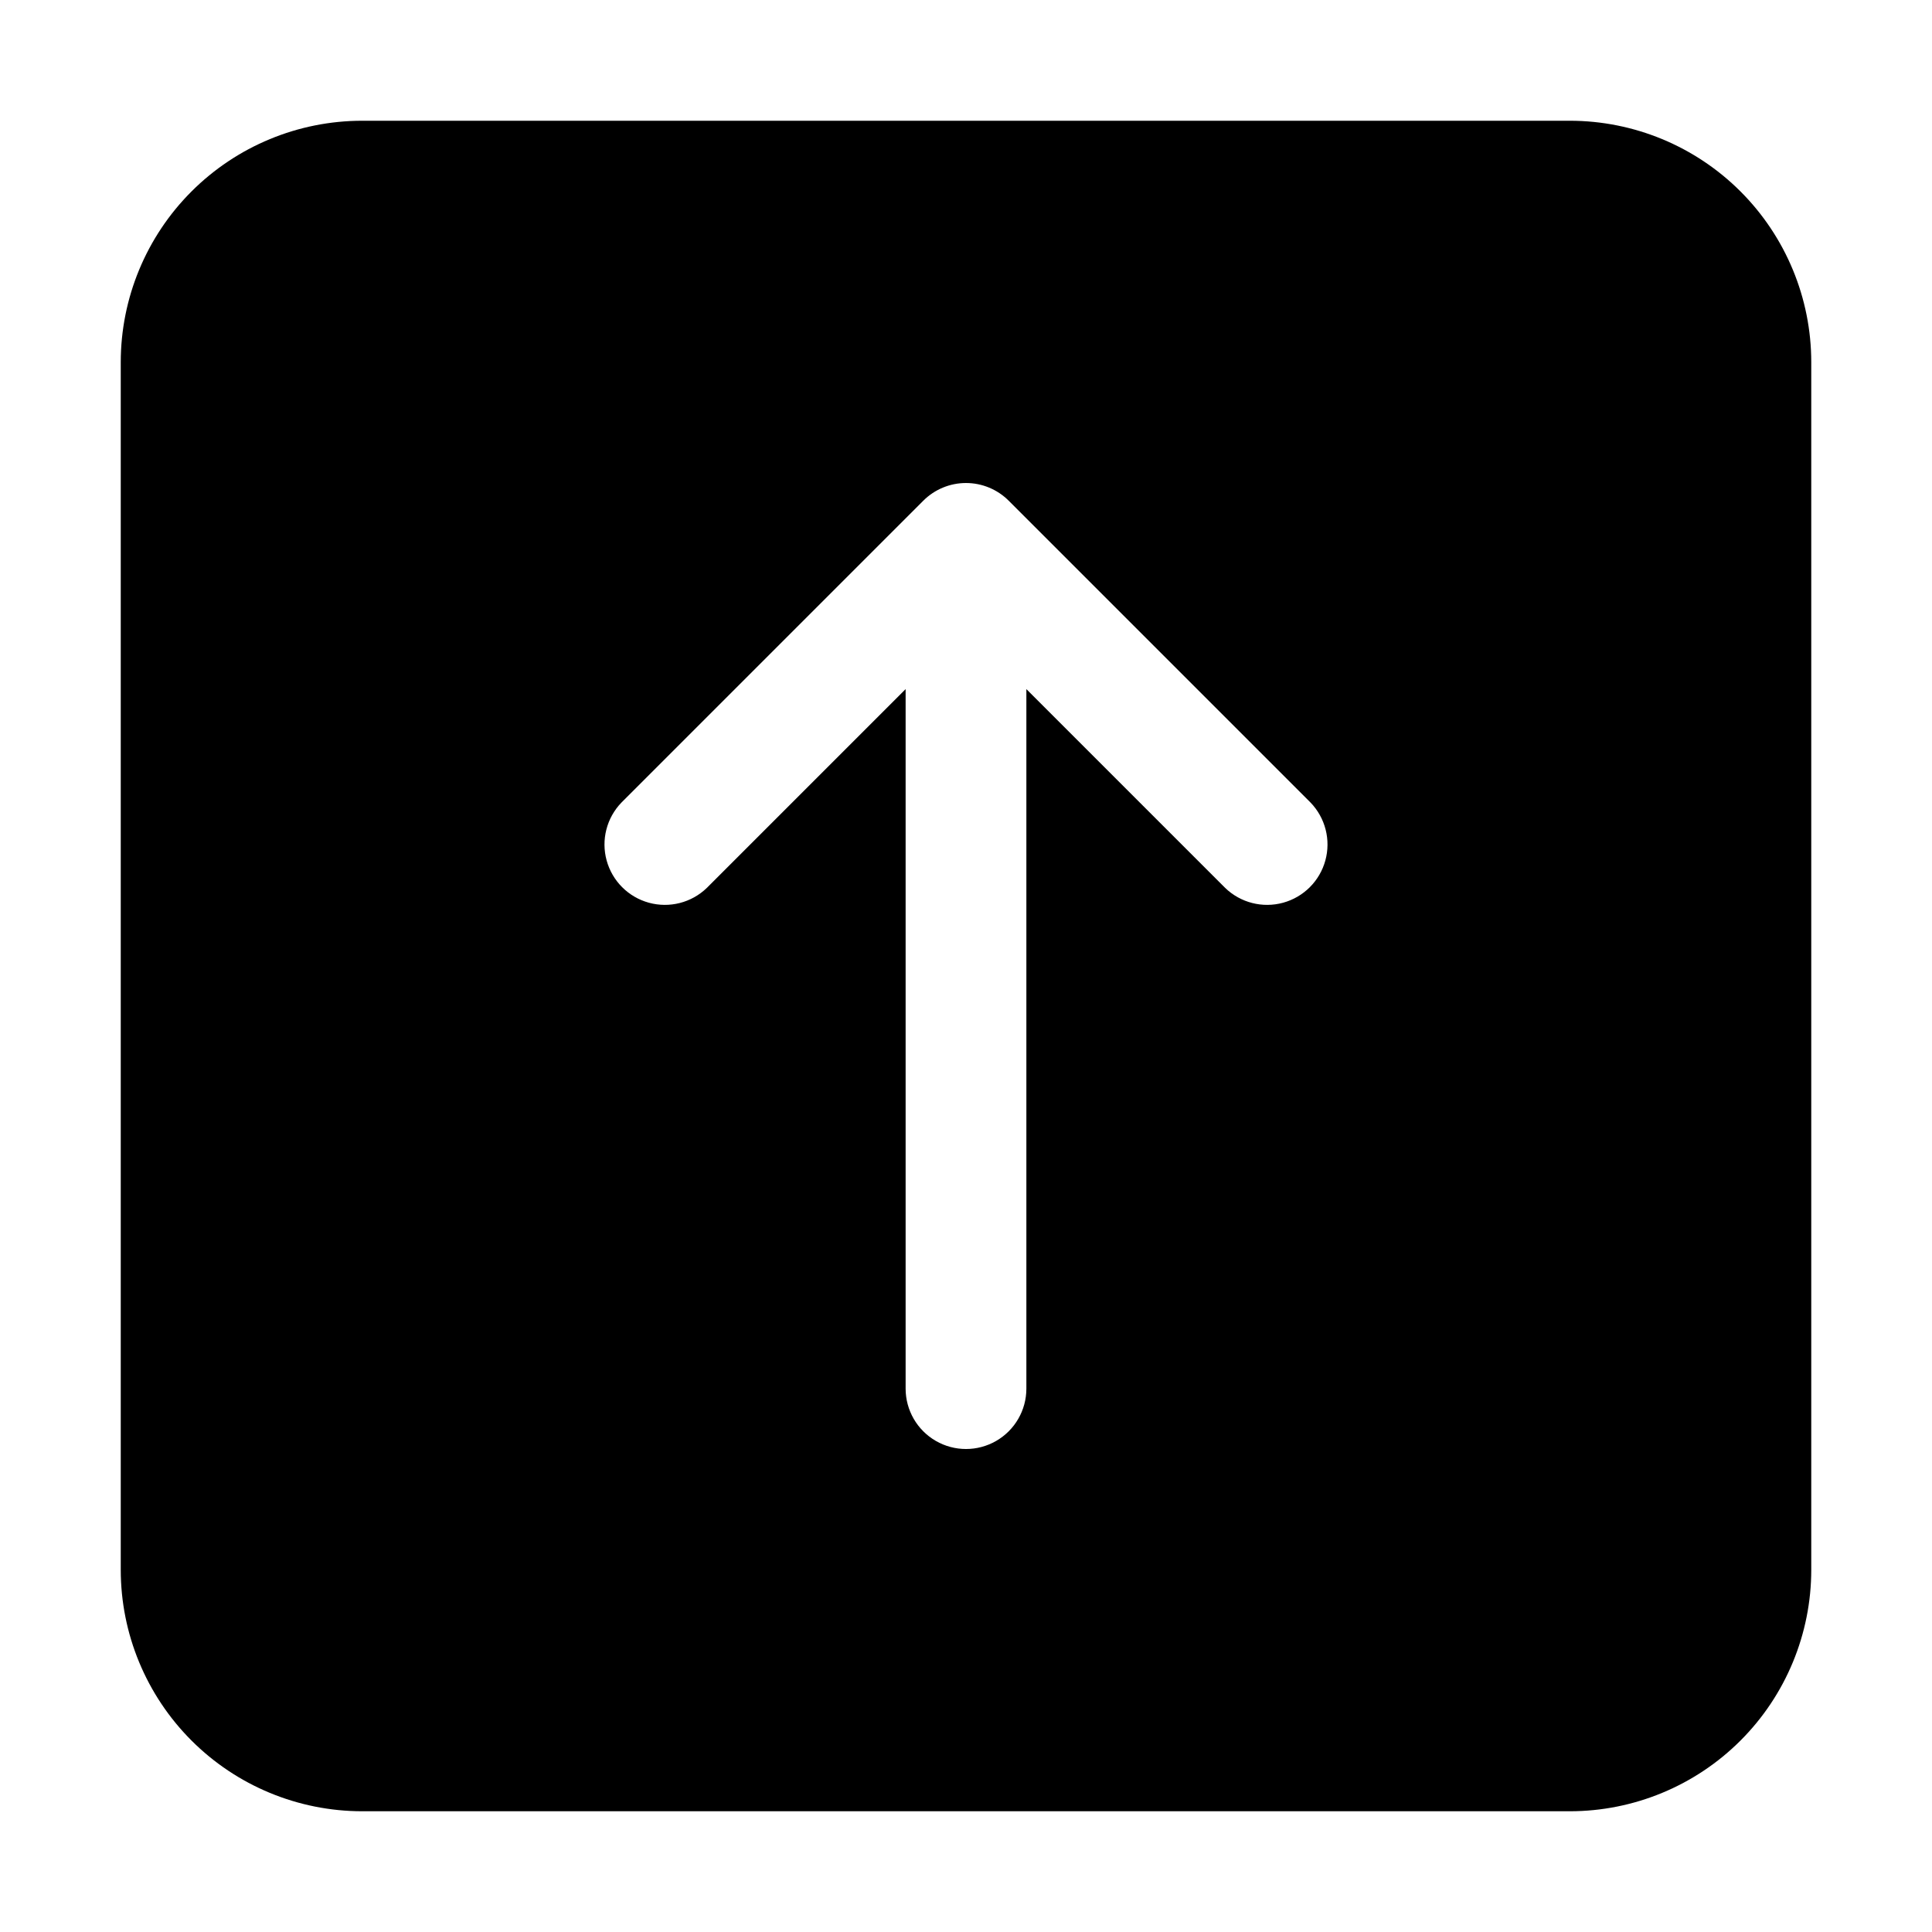<?xml version="1.0" encoding="UTF-8"?>
<svg width="1200pt" height="1200pt" version="1.1" viewBox="0 0 1200 1200" xmlns="http://www.w3.org/2000/svg">
 <path d="m75 225v750c0 39.781 15.805 77.938 43.934 106.07s66.285 43.934 106.07 43.934h750c39.781 0 77.938-15.805 106.07-43.934s43.934-66.285 43.934-106.07v-750c0-39.781-15.805-77.938-43.934-106.07s-66.285-43.934-106.07-43.934h-750c-39.781 0-77.938 15.805-106.07 43.934s-43.934 66.285-43.934 106.07zm551.51 85.988 187.5 187.5c9.199 9.523 12.695 23.195 9.191 35.965-3.5 12.773-13.477 22.75-26.25 26.25-12.77 3.504-26.441 0.008-35.965-9.191l-123.49-123.49v434.48c0 13.398-7.148 25.777-18.75 32.477-11.602 6.699-25.898 6.699-37.5 0-11.602-6.699-18.75-19.078-18.75-32.477v-434.48l-123.49 123.49c-9.523 9.199-23.195 12.695-35.965 9.191-12.773-3.5-22.75-13.477-26.25-26.25-3.504-12.77-0.008-26.441 9.191-35.965l187.5-187.5c7.031-7.031 16.566-10.98 26.512-10.98s19.48 3.949 26.512 10.98z"/>
</svg>
